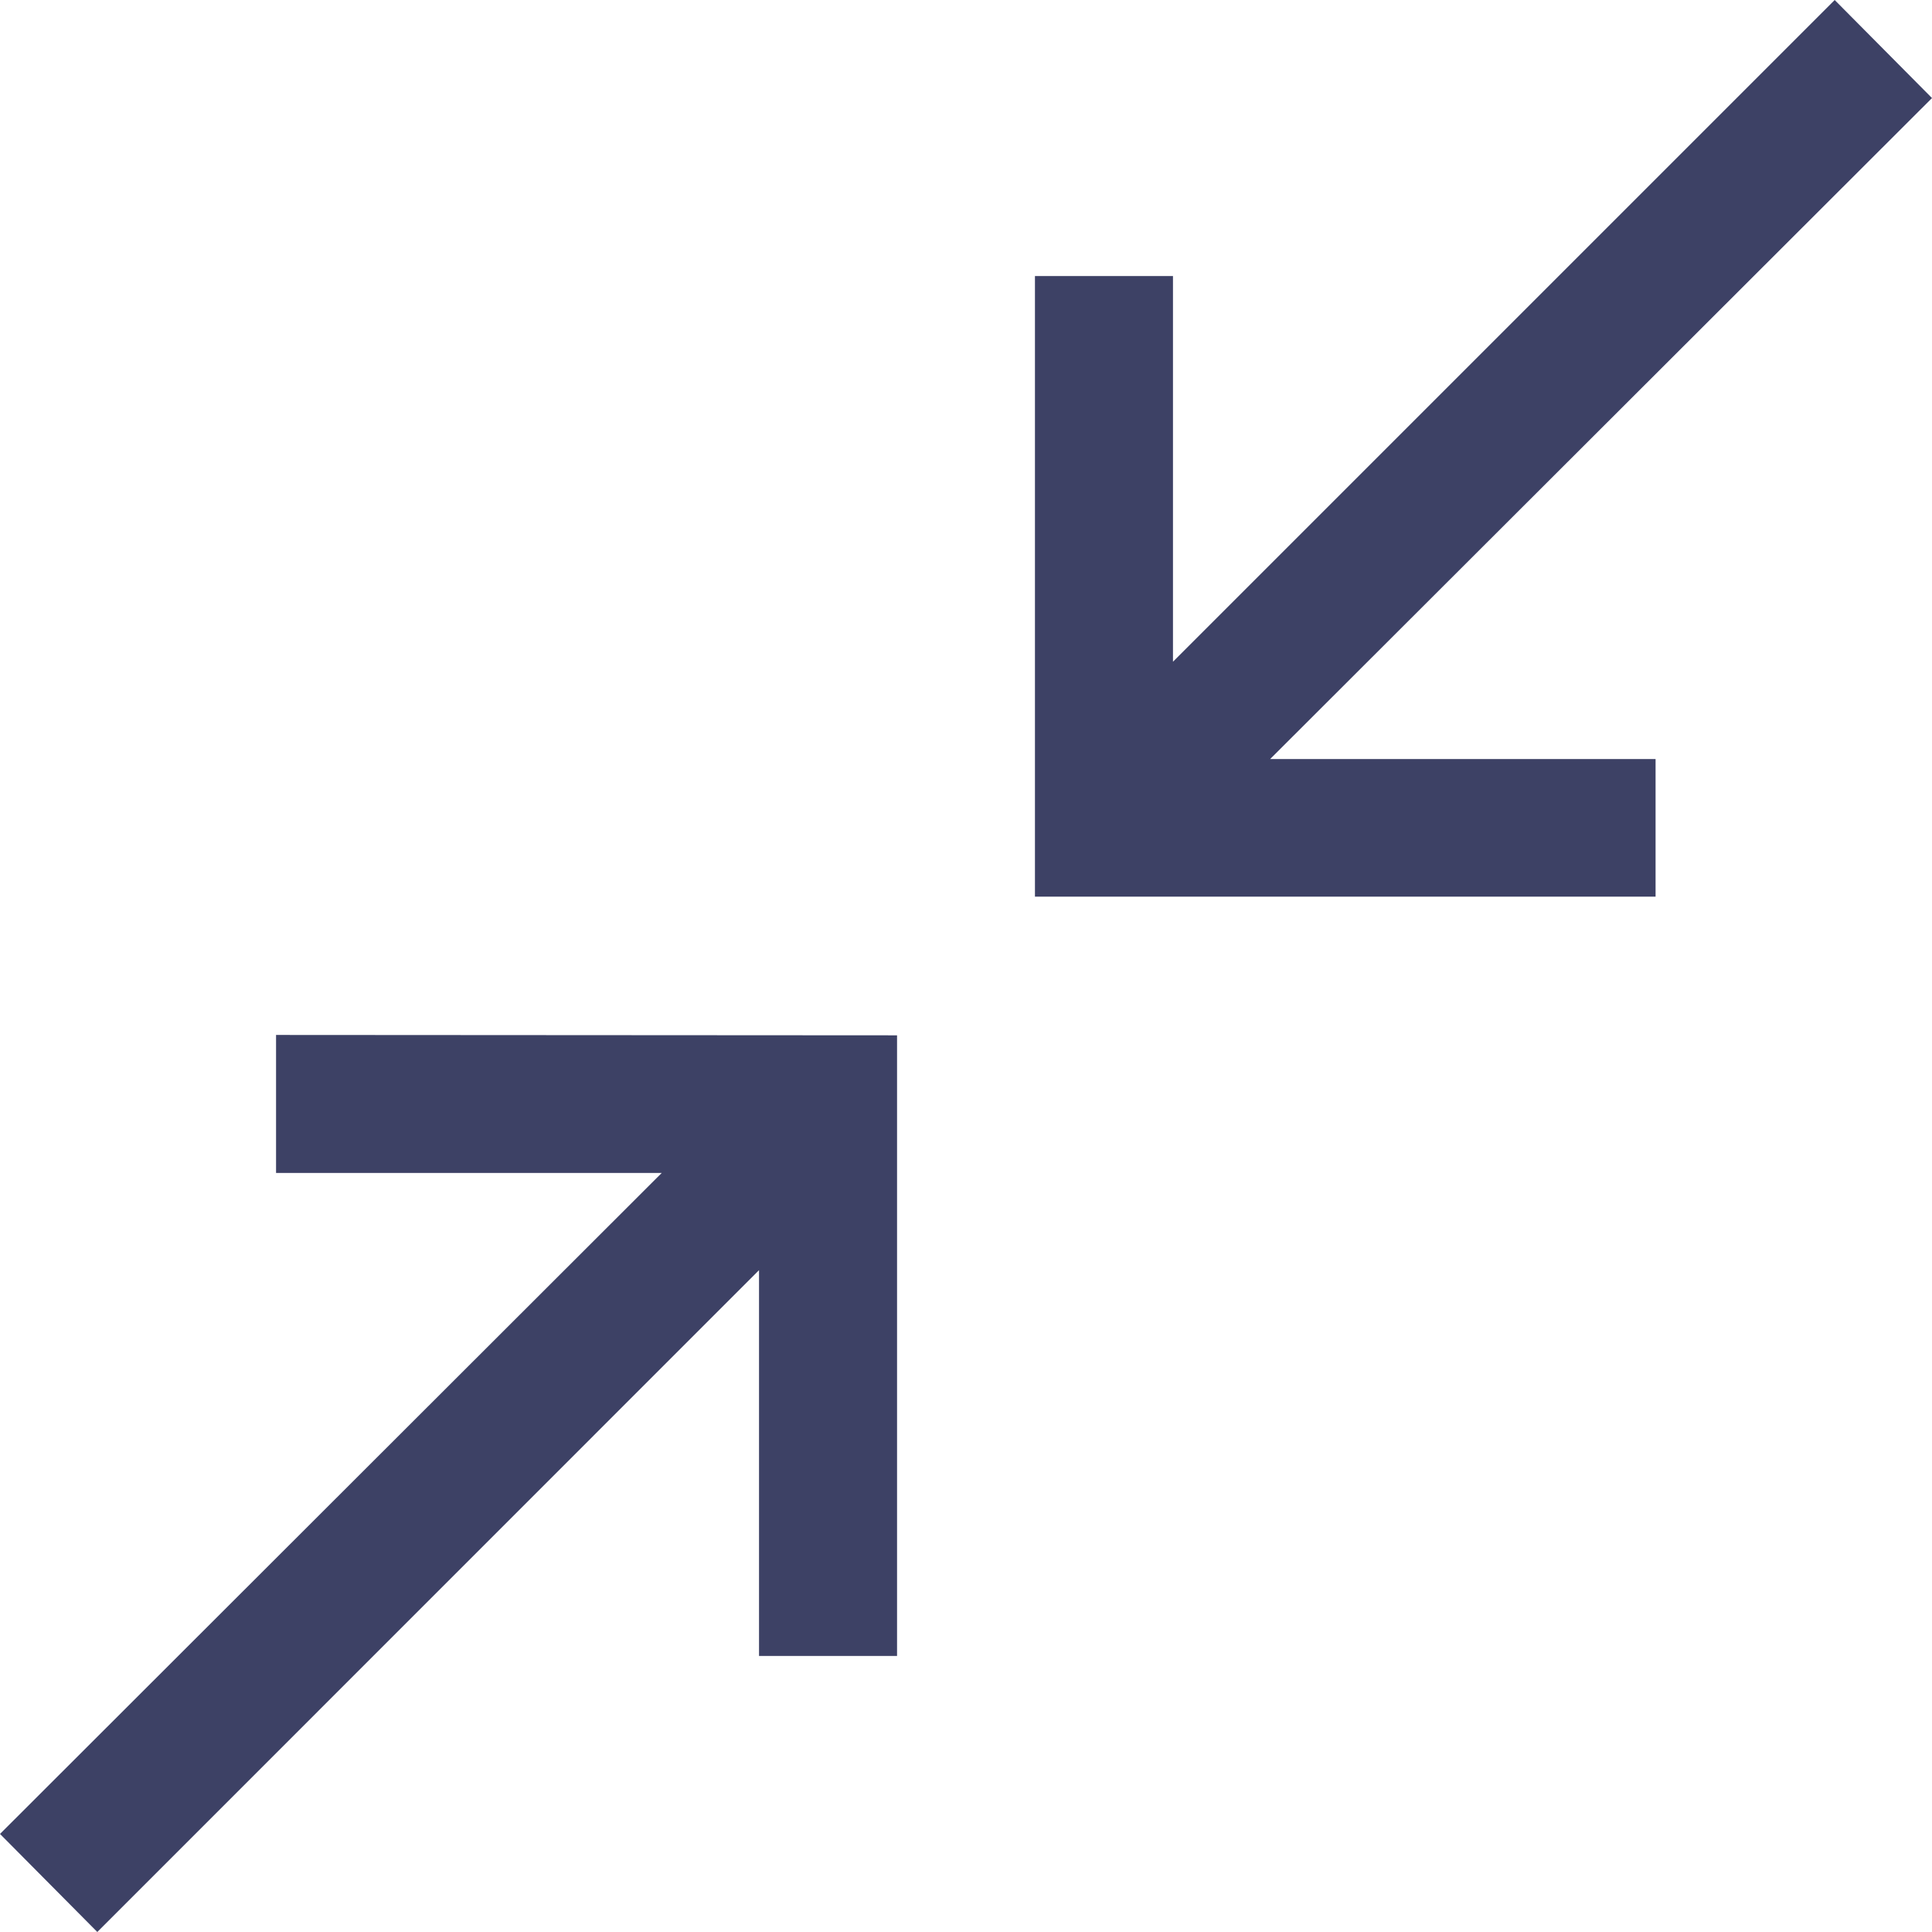 <svg xmlns="http://www.w3.org/2000/svg" width="15.565" height="15.565" viewBox="0 0 15.565 15.565">
  <g id="minimize" transform="translate(-2.25 -2.25)">
    <path id="Path_8" data-name="Path 8" d="M4.474,19.125v1.112H7.581L2.25,25.562l.784.79L8.365,21.02v3.108H9.477v-5Z" transform="translate(0 -8.537)" fill="#3d4165"/>
    <path id="Path_9" data-name="Path 9" d="M26.352,3.04l-.784-.79L20.237,7.581V4.474H19.125v5h5V8.365H21.02Z" transform="translate(-8.537)" fill="#3d4165"/>
  </g>
</svg>
